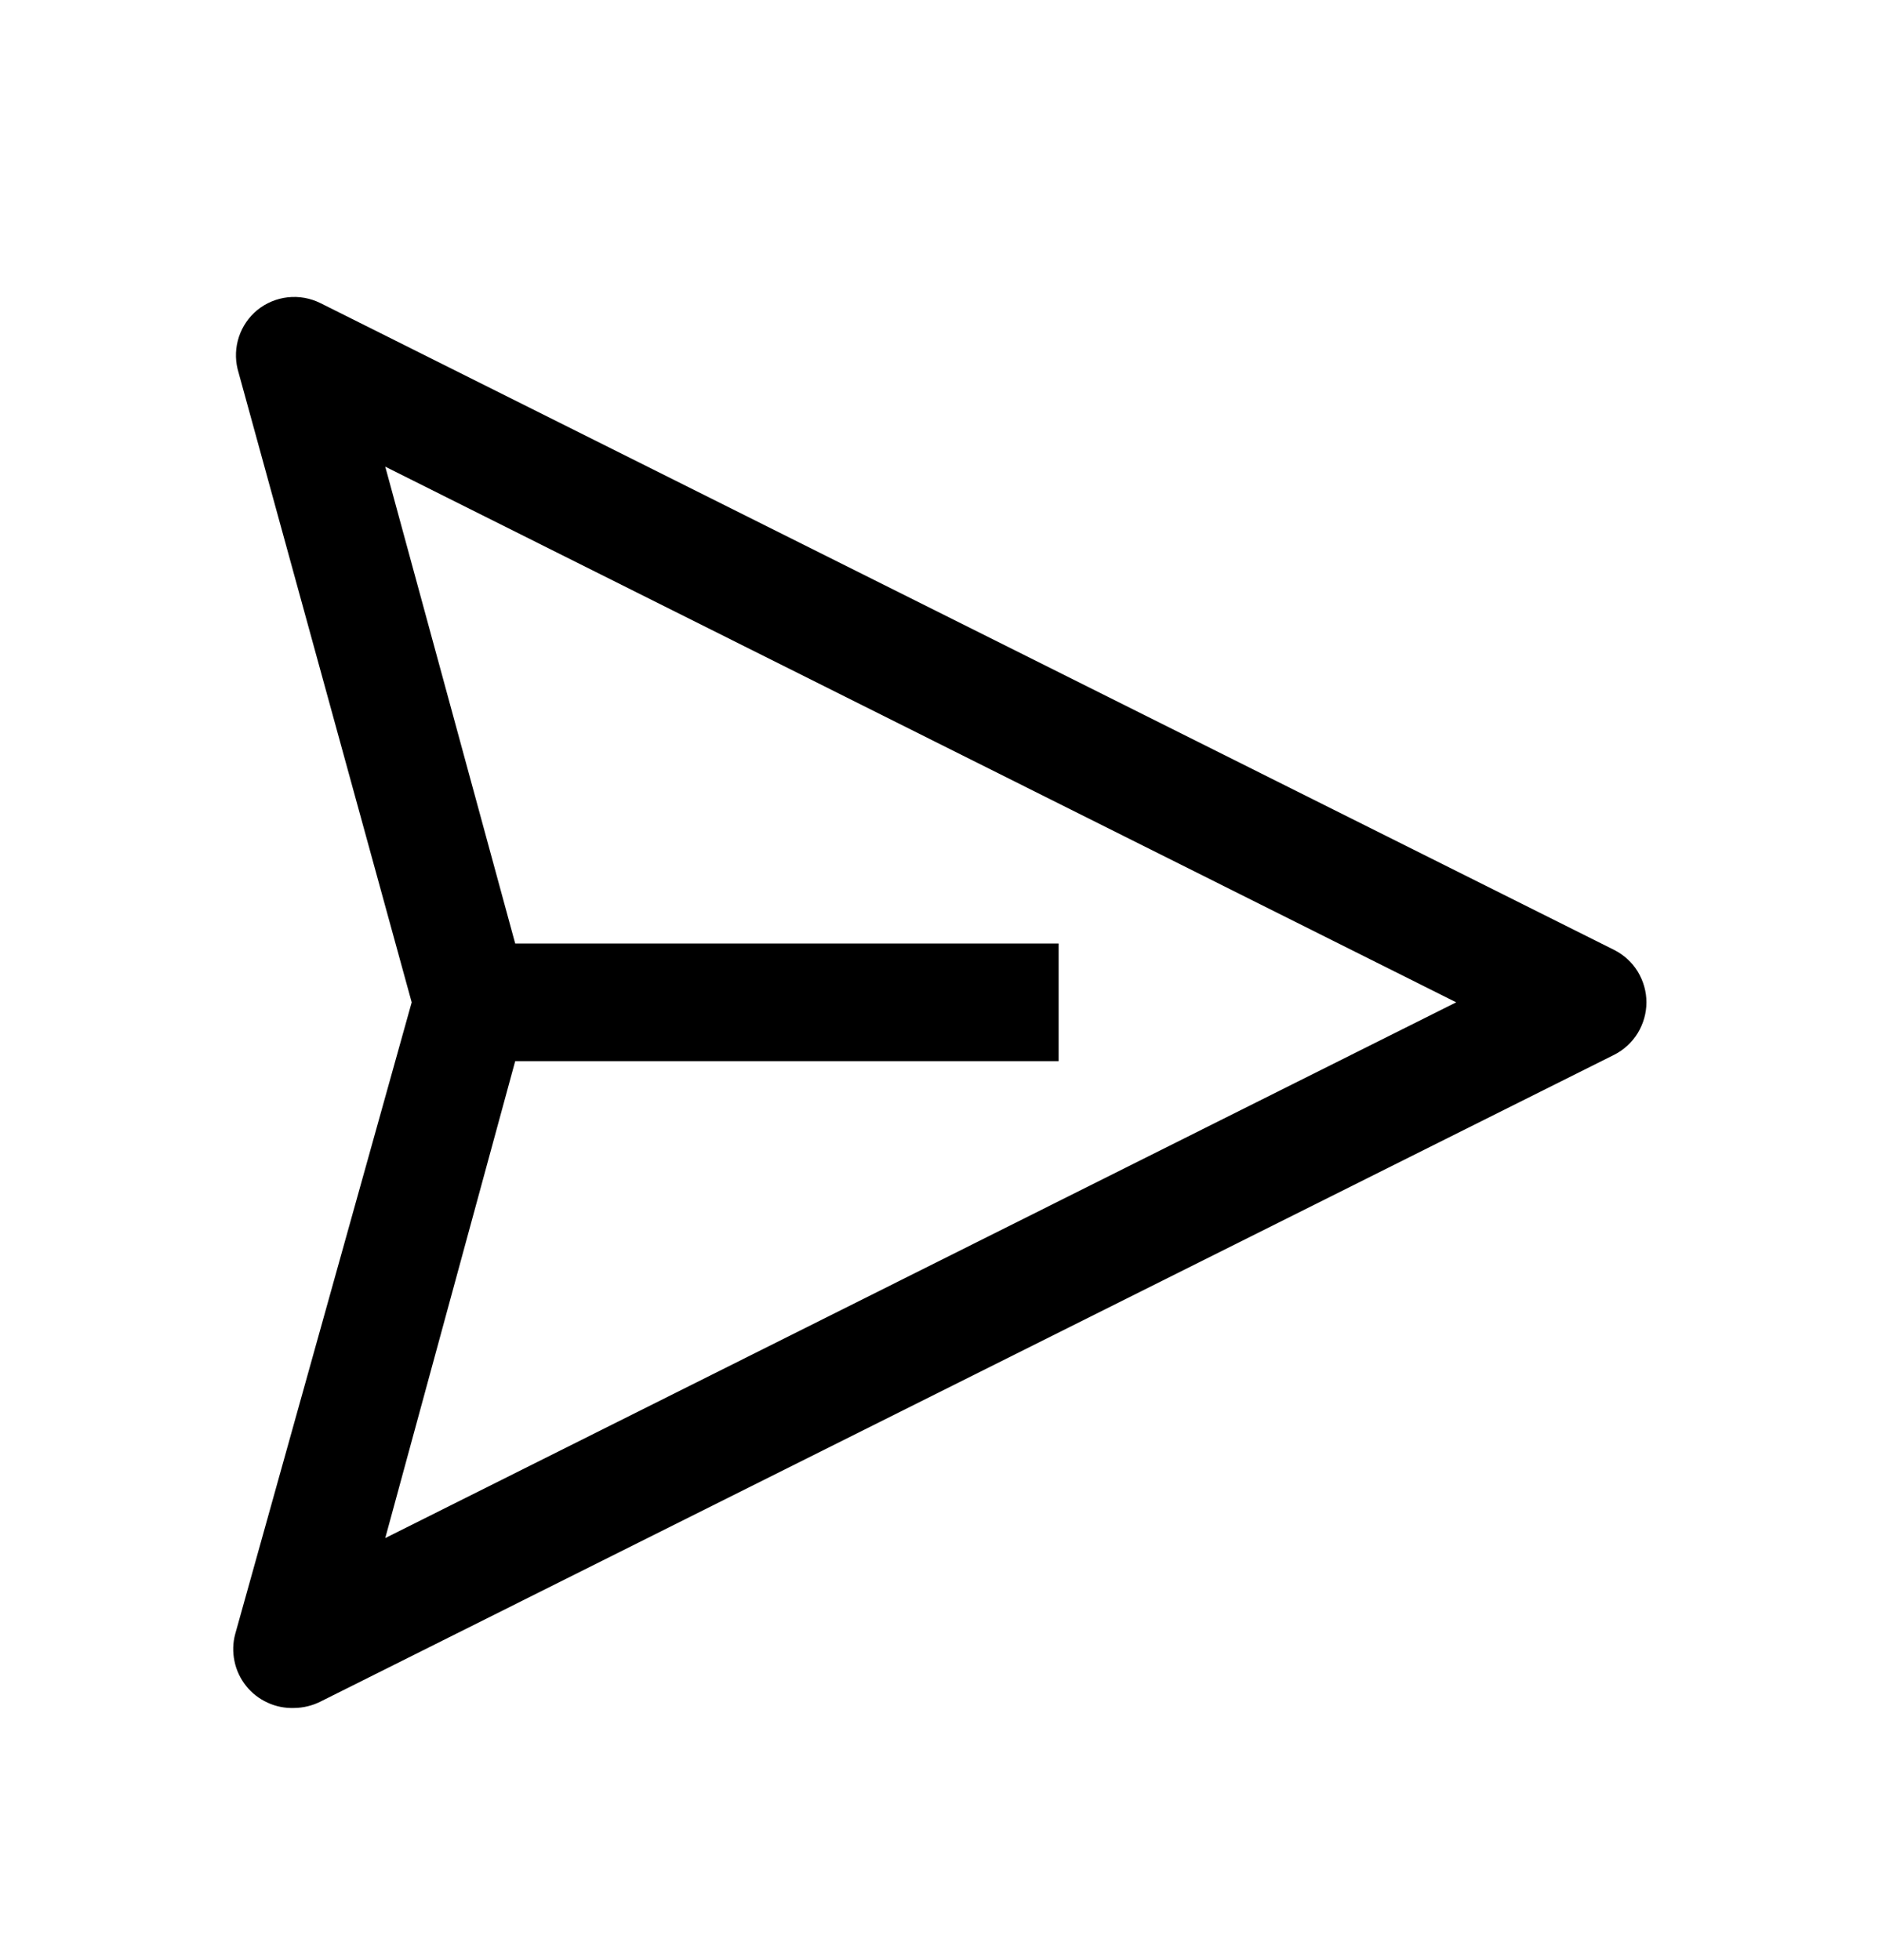 <svg width="24" height="25" viewBox="0 0 24 25" fill="none" xmlns="http://www.w3.org/2000/svg">
<path d="M20.587 12.117L4.088 3.867C3.958 3.802 3.813 3.776 3.669 3.792C3.526 3.808 3.39 3.865 3.278 3.957C3.171 4.046 3.091 4.164 3.047 4.296C3.003 4.429 2.997 4.571 3.03 4.707L5.25 12.784L3 20.839C2.969 20.952 2.966 21.071 2.99 21.186C3.013 21.301 3.064 21.409 3.137 21.501C3.21 21.593 3.303 21.666 3.41 21.715C3.516 21.765 3.633 21.788 3.75 21.784C3.867 21.783 3.983 21.755 4.088 21.702L20.587 13.452C20.71 13.389 20.814 13.293 20.886 13.175C20.957 13.057 20.996 12.922 20.996 12.784C20.996 12.646 20.957 12.511 20.886 12.393C20.814 12.275 20.71 12.18 20.587 12.117V12.117ZM4.913 19.617L6.57 13.534H13.5V12.034H6.57L4.913 5.952L18.57 12.784L4.913 19.617Z" fill="black"/>
</svg>
